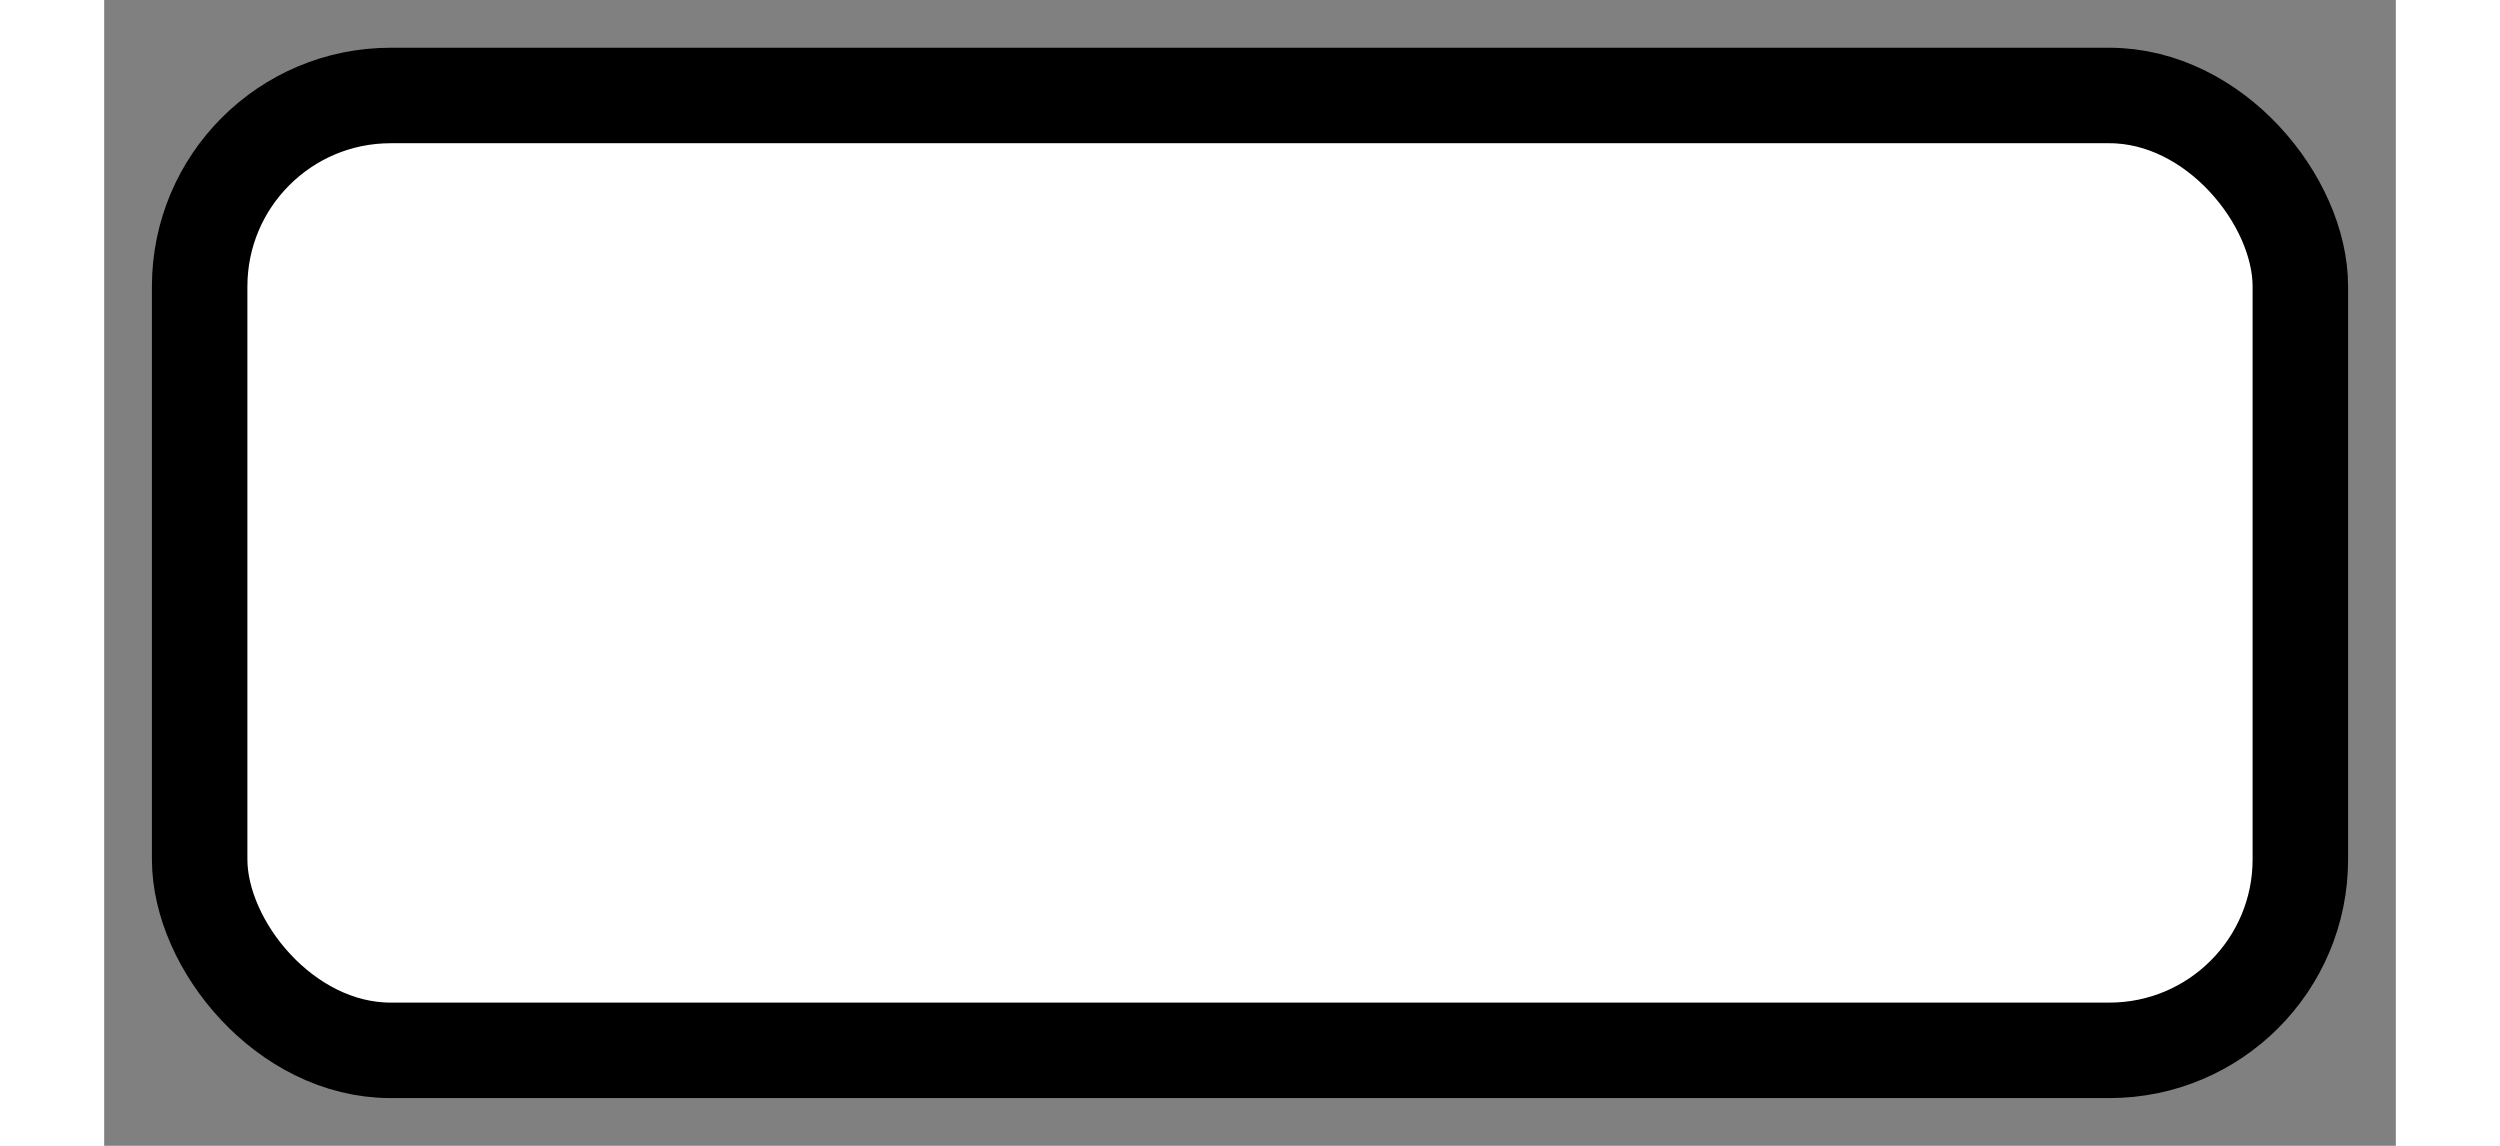 <?xml version='1.0' encoding='utf-8'?>
<svg xmlns="http://www.w3.org/2000/svg" width="24" height="11" viewBox="0 0 24 12">
  <rect x="0" y="0" width="24" height="12" fill="#808080" stroke="none"/>
  <rect x="1" y="1" width="22" height="10" rx="2" ry="2" fill="#ffffff" stroke="#000000" stroke-width="1"/>
</svg>
